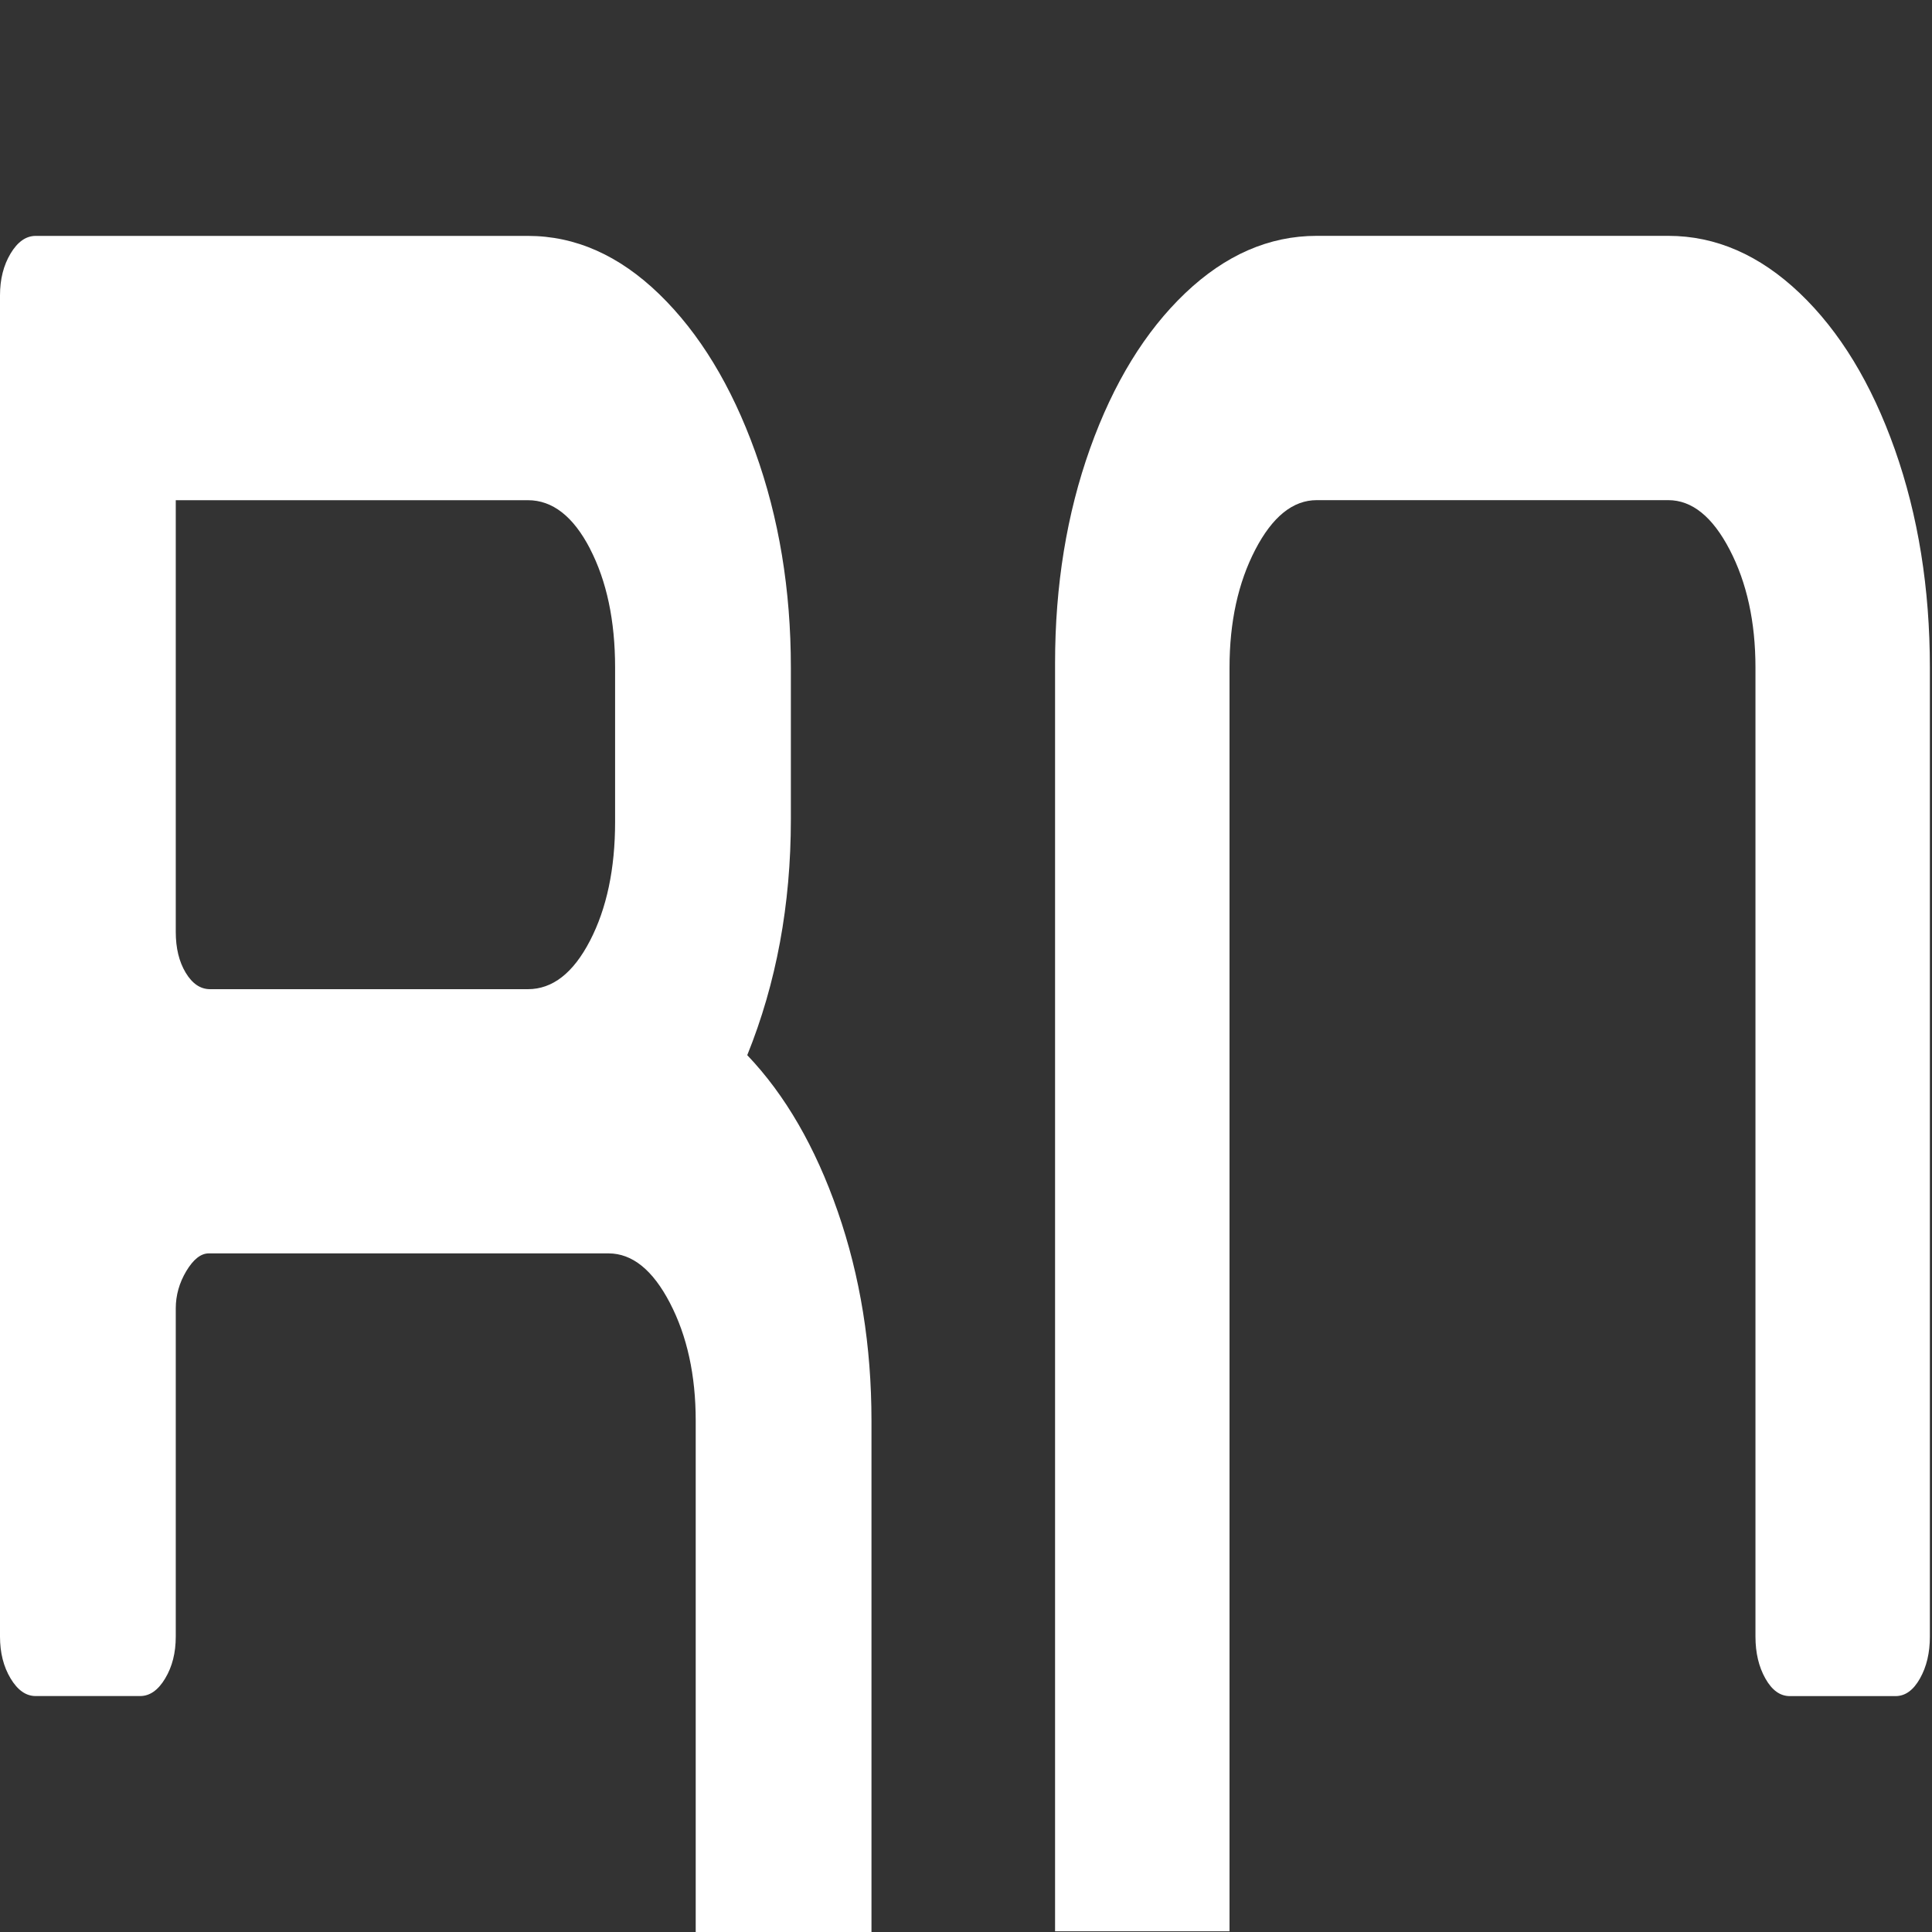 <?xml version="1.0" encoding="UTF-8"?>
<svg xmlns="http://www.w3.org/2000/svg" viewBox="0 0 400 400">
  <rect x="0" y="0" width="400" height="400" fill="#333333" stroke="none"/>
  <g id="_图层_6" data-name="图层 6">
    <path d="m144.04,407.85v-113.69c0-9.42-1.78-17.56-5.34-24.4s-7.8-10.26-12.72-10.26H43.23c-1.64,0-3.19,1.22-4.65,3.65-1.46,2.44-2.19,5.02-2.19,7.75v67.94c0,3.35-.73,6.23-2.19,8.66-1.46,2.44-3.19,3.65-5.2,3.65H7.39c-2.01,0-3.74-1.21-5.2-3.65-1.46-2.43-2.19-5.32-2.19-8.66V61.15c0-3.34.73-6.23,2.19-8.66,1.46-2.43,3.19-3.65,5.2-3.65h101.9c9.85,0,18.92,4.03,27.22,12.08,8.3,8.06,14.91,18.92,19.84,32.6,4.93,13.68,7.39,28.58,7.39,44.69v31.46c0,17.63-3.01,33.9-9.03,48.79,7.84,8.21,14.09,19,18.74,32.38,4.65,13.38,6.98,27.82,6.98,43.32v113.69M122.15,113.59c-3.47-6.68-7.75-10.03-12.86-10.03H36.39v89.38c0,3.35.68,6.16,2.05,8.44,1.37,2.28,3.05,3.42,5.06,3.42h65.79c5.11,0,9.39-3.34,12.86-10.03,3.46-6.68,5.2-14.89,5.2-24.62v-31.92c0-9.73-1.74-17.93-5.2-24.62Z" style="fill: #fff;"/>
  </g>
  <g id="_图层_5" data-name="图层 5">
    <path d="m218.44,399.85V137.3c0-16.11,2.42-30.93,7.25-44.46,4.83-13.52,11.4-24.24,19.7-32.15,8.3-7.9,17.37-11.86,27.22-11.86h72.78c9.85,0,18.92,3.96,27.22,11.86,8.3,7.91,14.86,18.7,19.7,32.38,4.83,13.68,7.25,28.73,7.25,45.14v200.64c0,3.35-.68,6.23-2.05,8.66-1.37,2.44-3.06,3.65-5.06,3.65h-21.89c-2.01,0-3.69-1.21-5.06-3.65-1.37-2.43-2.05-5.32-2.05-8.66v-200.64c0-9.42-1.78-17.56-5.34-24.4s-7.8-10.26-12.72-10.26h-72.78c-4.92,0-9.17,3.42-12.72,10.26s-5.33,14.98-5.33,24.4v261.64" style="fill: #fff;"/>
  </g>
</svg>
